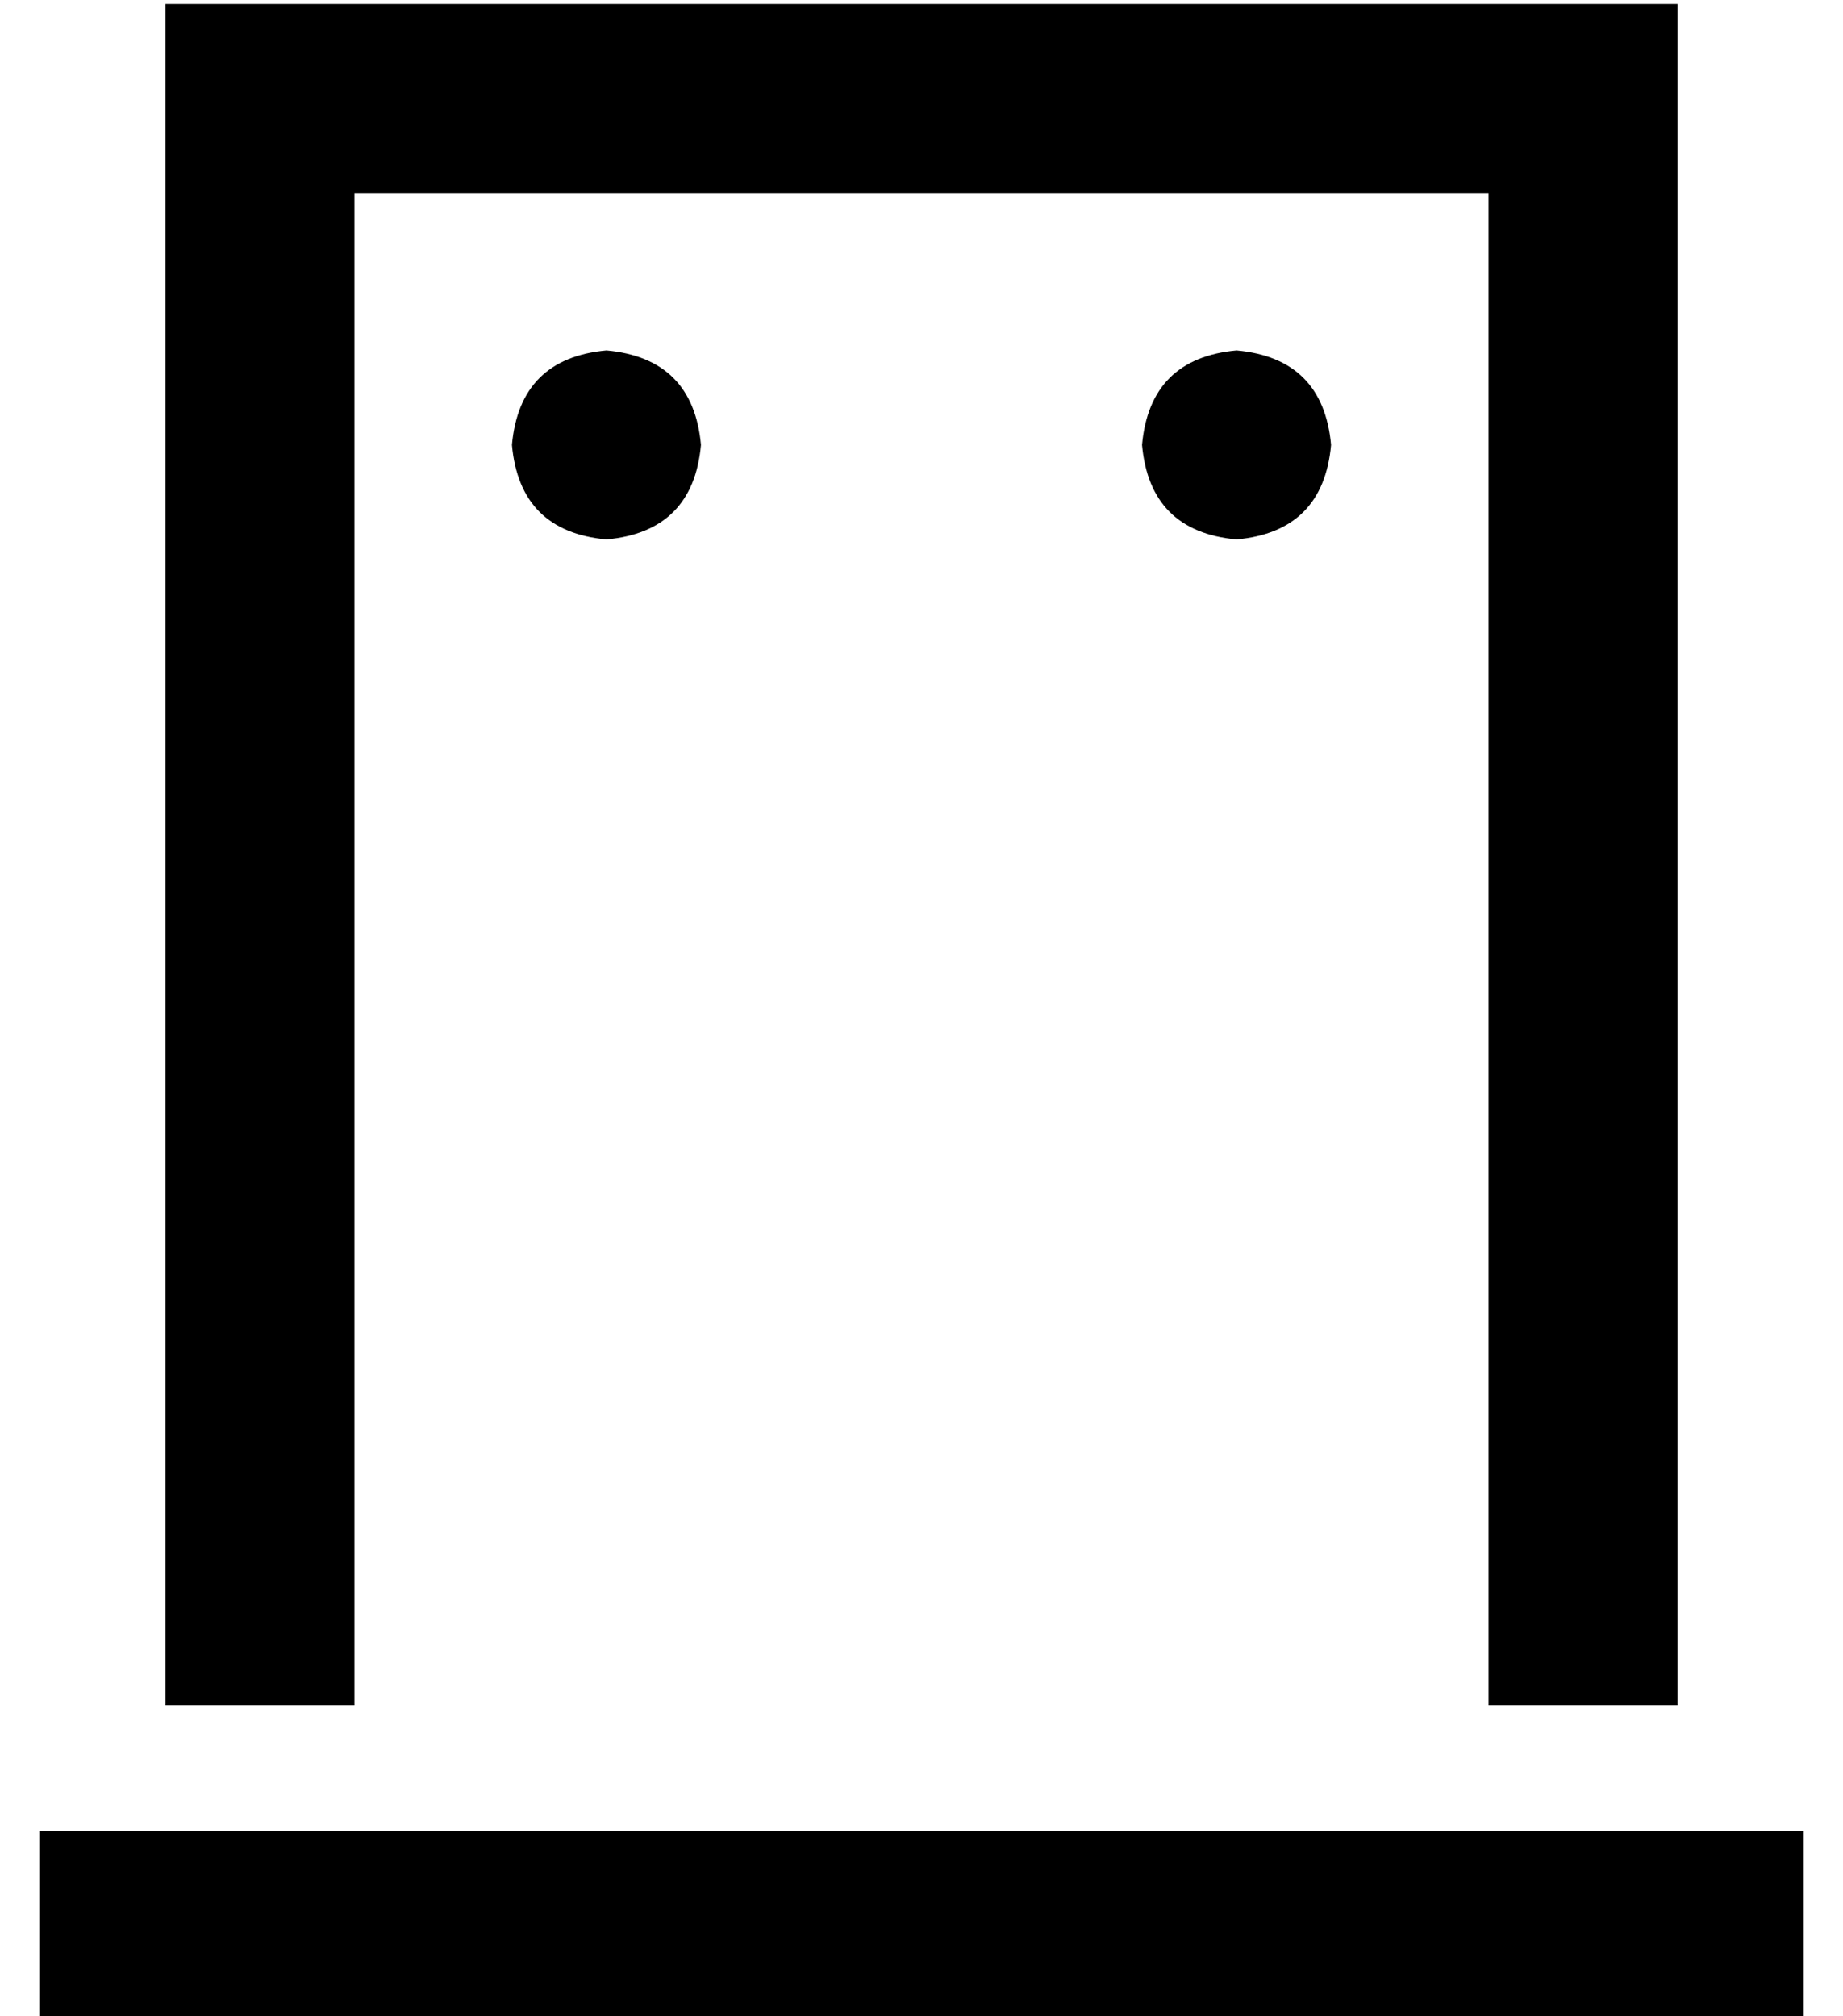 <?xml version="1.0" standalone="no"?>
<!DOCTYPE svg PUBLIC "-//W3C//DTD SVG 1.1//EN" "http://www.w3.org/Graphics/SVG/1.1/DTD/svg11.dtd" >
<svg xmlns="http://www.w3.org/2000/svg" xmlns:xlink="http://www.w3.org/1999/xlink" version="1.1" viewBox="-10 -40 468 512">
   <path fill="currentColor"
d="M368 9h-288h288h-288v384v0h-48v0v-384v0v-48v0h48h336v48v0v384v0h-48v0v-384v0zM24 425h400h-400h424v48v0h-24h-424v-48v0h24v0zM120 73q2 -22 24 -24q22 2 24 24q-2 22 -24 24q-22 -2 -24 -24v0zM304 49q22 2 24 24q-2 22 -24 24q-22 -2 -24 -24q2 -22 24 -24v0z" />
</svg>
